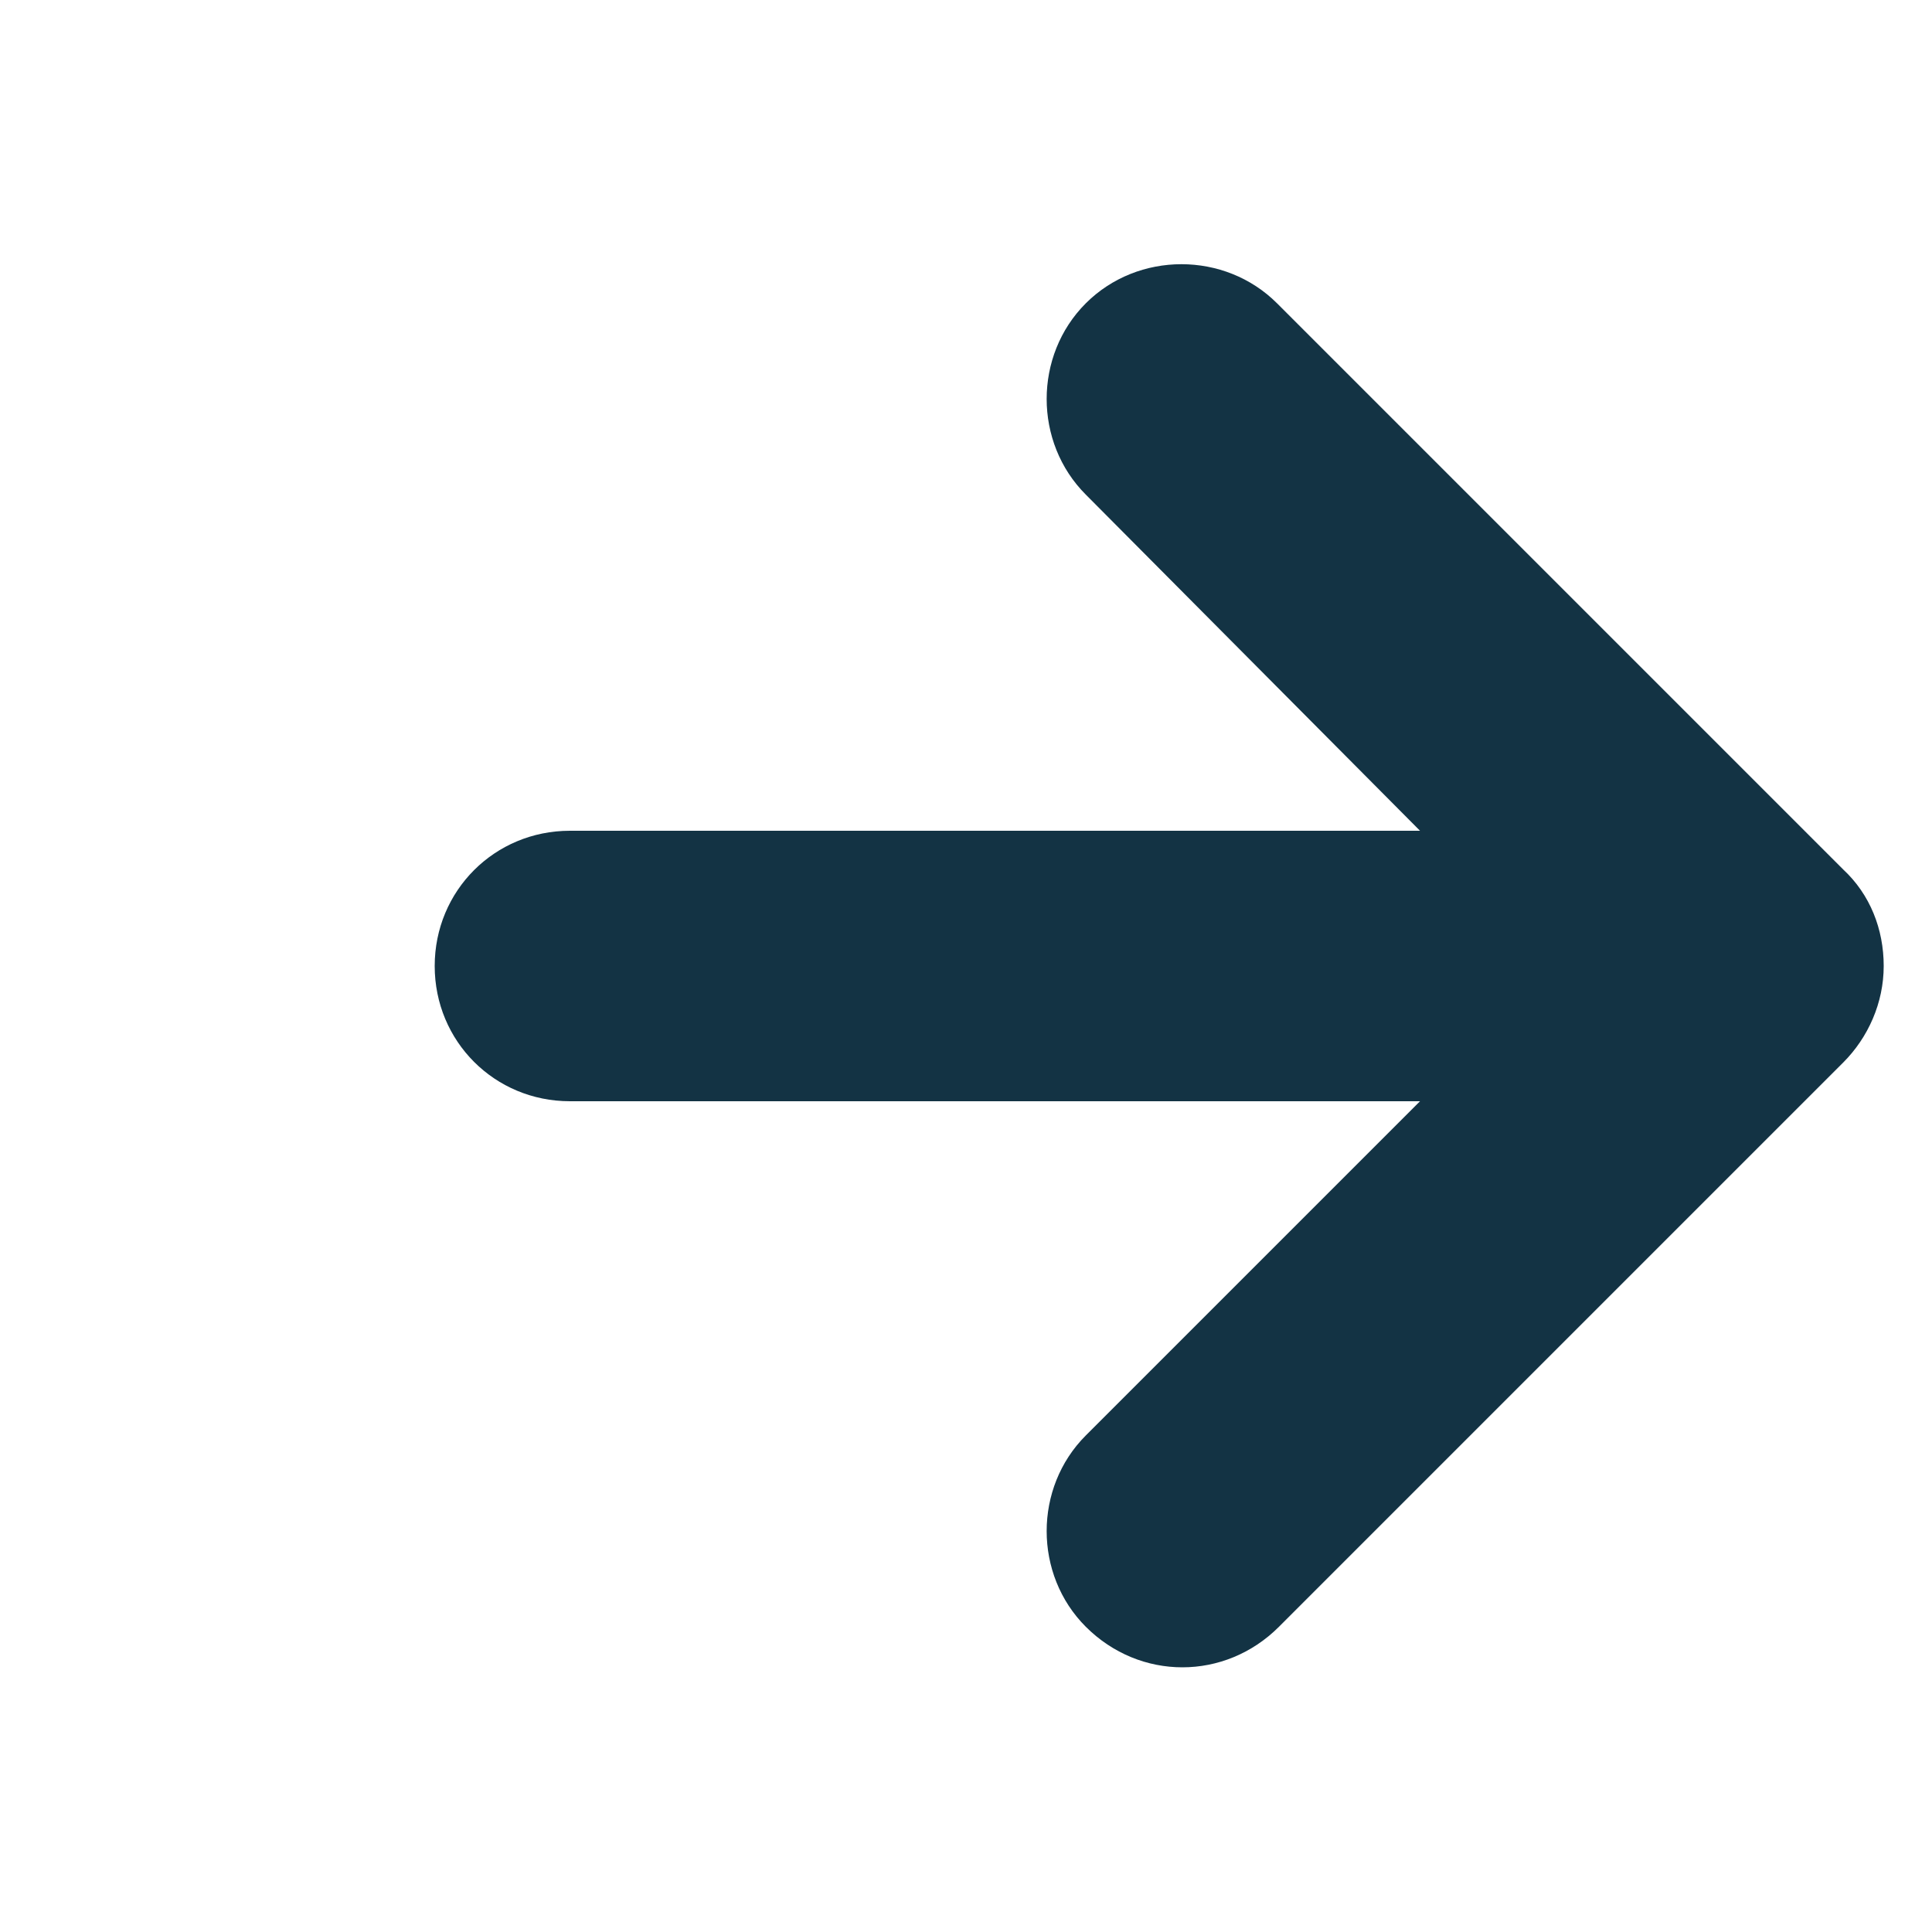<?xml version="1.0" encoding="utf-8"?>
<!-- Generator: Adobe Illustrator 26.4.1, SVG Export Plug-In . SVG Version: 6.00 Build 0)  -->
<svg version="1.1" id="Layer_1" xmlns="http://www.w3.org/2000/svg" xmlns:xlink="http://www.w3.org/1999/xlink" x="0px" y="0px"
	 viewBox="0 0 300 300" style="enable-background:new 0 0 300 300;" xml:space="preserve">
<style type="text/css">
	.st0{fill:#133344;}
</style>
<g id="Layer_2_00000130637228181788682930000008507216348145889962_">
</g>
<g id="Layer_1_00000094589679022550909740000017215201768256380827_">
	<path class="st0" d="M286.2,135l-87.9-87.9c-8.1-8.1-21.6-8.1-29.7,0s-8.1,21.6,0,29.7l51.9,52.2h-132c-11.7,0-21,9.3-21,21
		s9.3,21,21,21h132l-51.9,51.9c-8.1,8.1-8.1,21.6,0,29.7c4.2,4.2,9.6,6.3,15,6.3s10.8-2.1,15-6.3l87.6-87.6c3.9-3.9,6.3-9.3,6.3-15
		C292.5,144.3,290.4,138.9,286.2,135z"/>
</g>
</svg>
